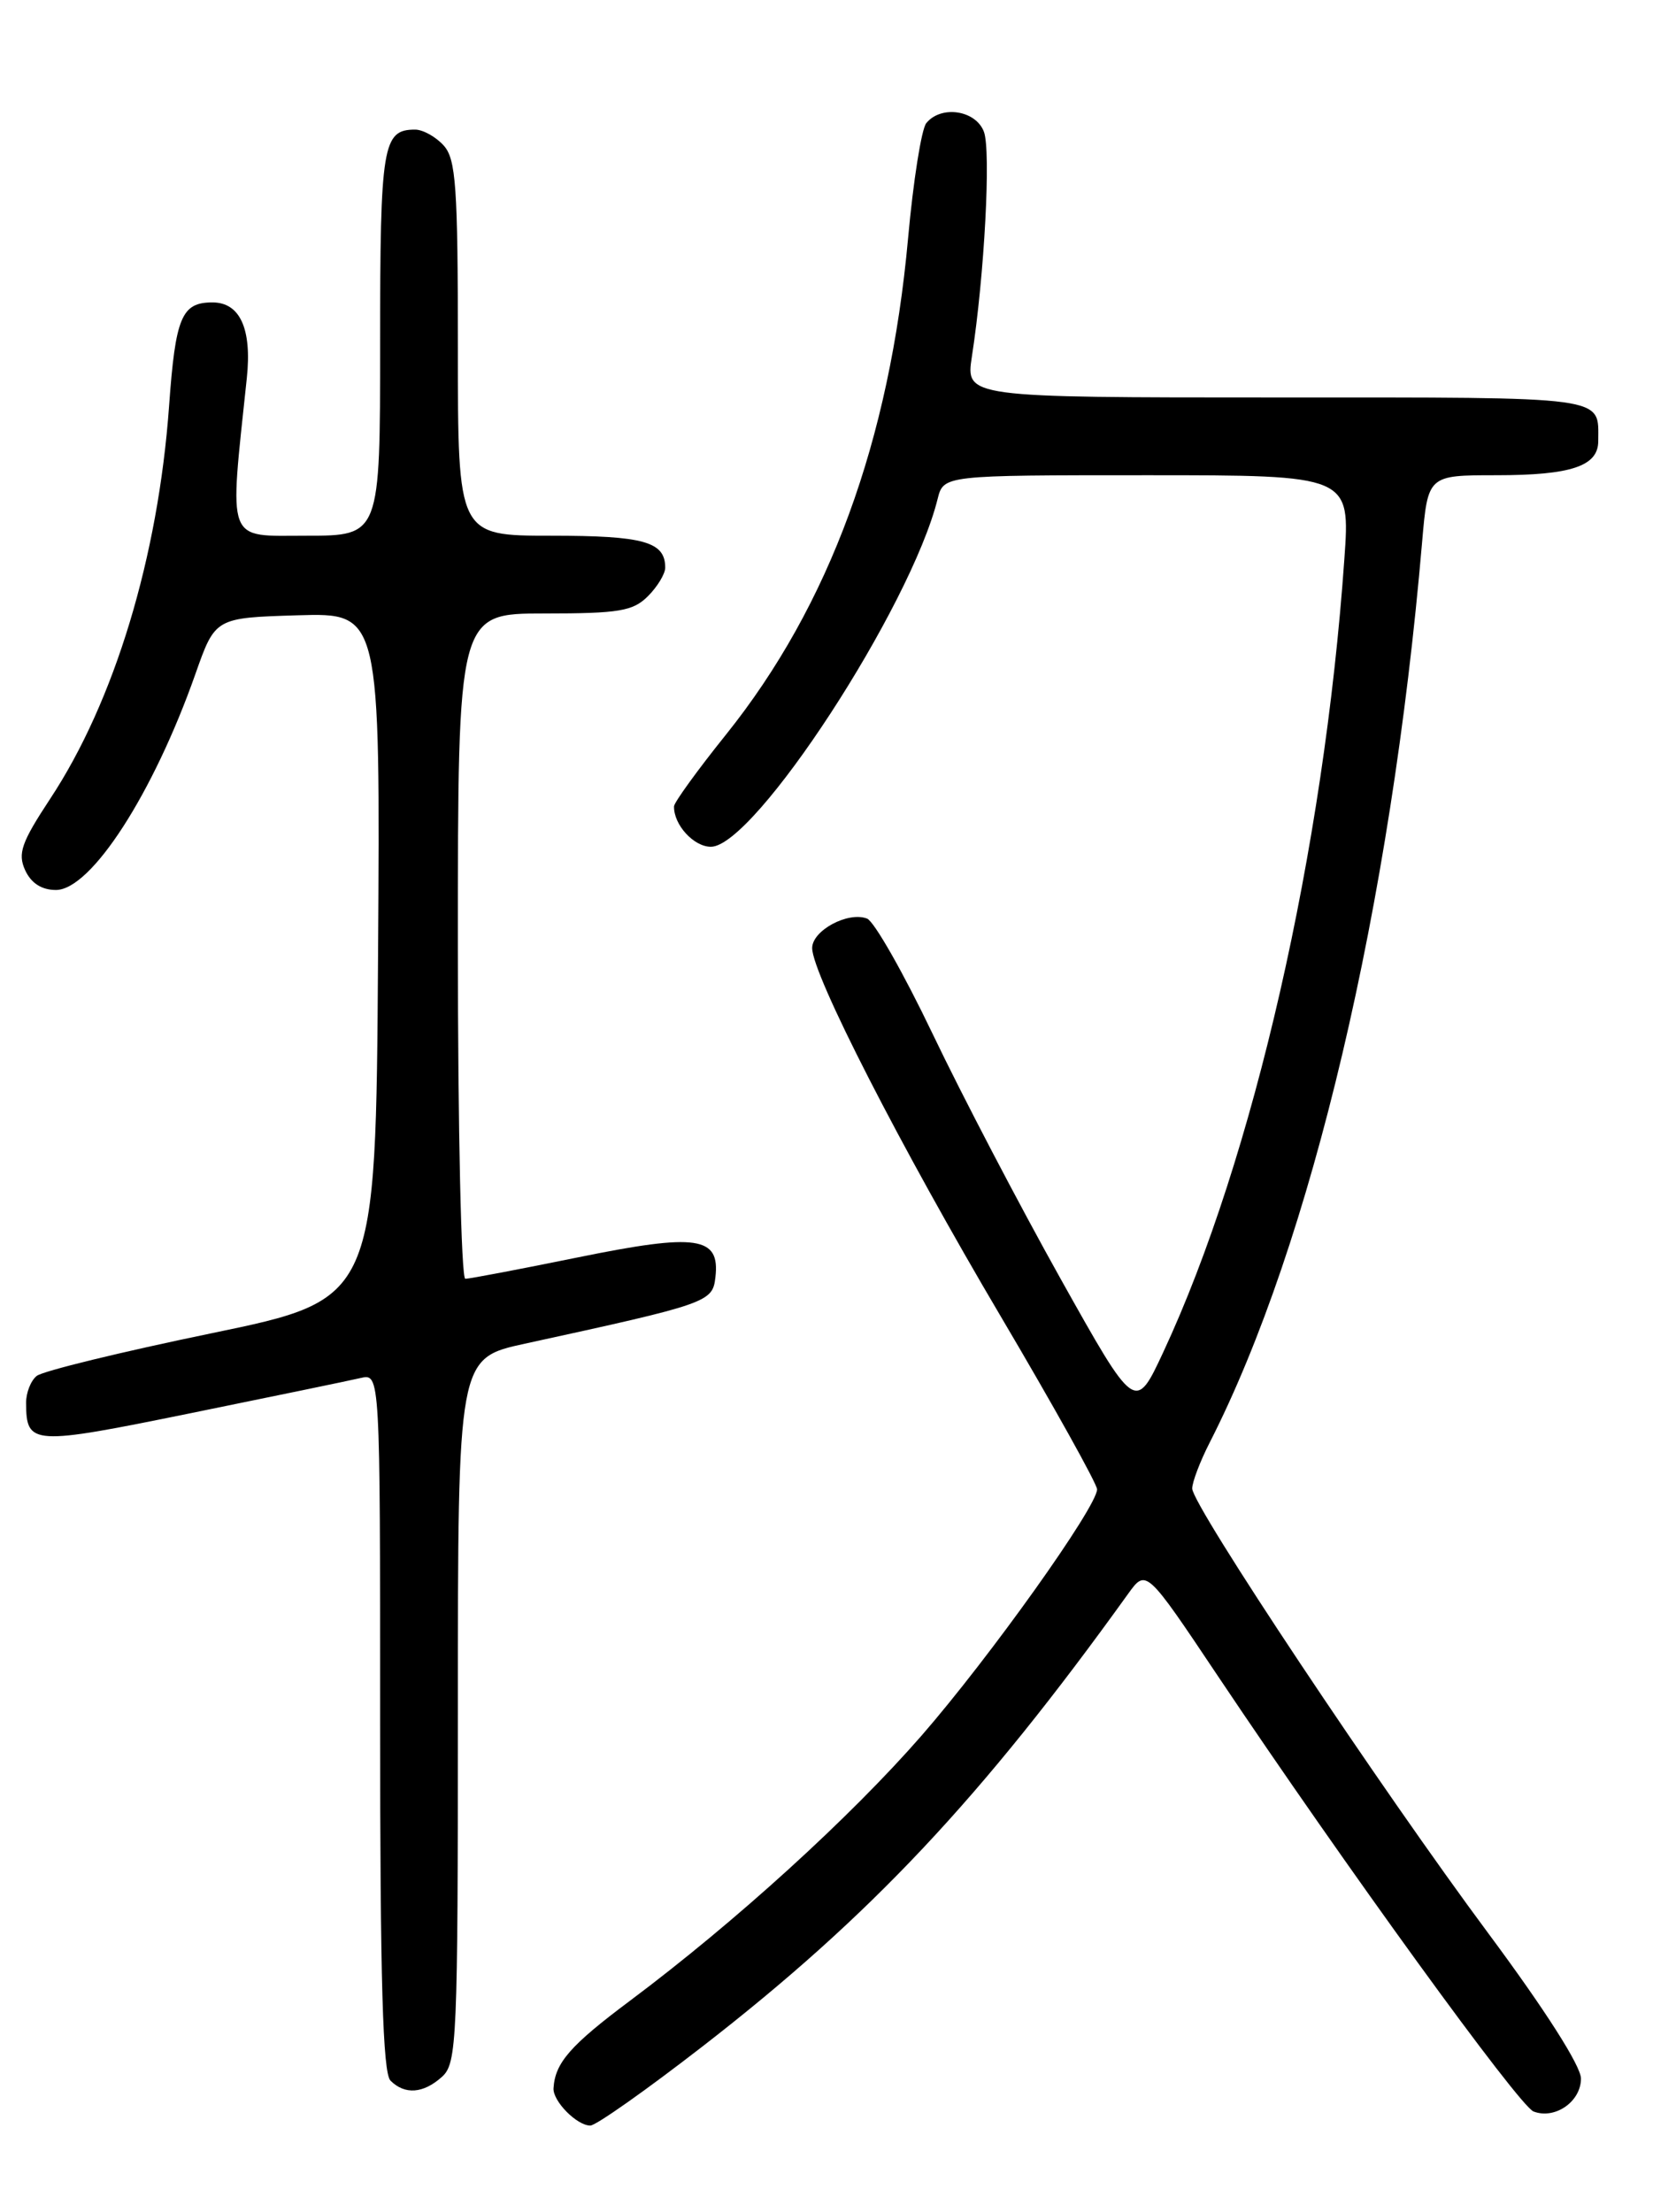 <?xml version="1.0" encoding="UTF-8" standalone="no"?>
<!DOCTYPE svg PUBLIC "-//W3C//DTD SVG 1.1//EN" "http://www.w3.org/Graphics/SVG/1.1/DTD/svg11.dtd" >
<svg xmlns="http://www.w3.org/2000/svg" xmlns:xlink="http://www.w3.org/1999/xlink" version="1.1" viewBox="0 0 194 256">
 <g >
 <path fill="currentColor"
d=" M 81.37 236.80 C 100.74 221.78 113.58 208.12 130.58 184.46 C 132.67 181.56 132.67 181.56 141.01 194.03 C 155.62 215.85 175.83 243.72 177.51 244.37 C 179.99 245.32 183.00 243.23 183.00 240.56 C 183.00 239.11 178.85 232.61 172.34 223.84 C 159.85 207.04 138.00 174.23 138.00 172.27 C 138.00 171.53 138.91 169.13 140.03 166.94 C 151.79 143.89 161.01 104.79 164.61 62.75 C 165.28 55.00 165.28 55.00 173.20 55.00 C 181.86 55.00 185.00 53.95 185.00 51.05 C 185.00 45.79 186.57 46.00 147.78 46.00 C 111.77 46.00 111.77 46.00 112.50 41.25 C 113.95 31.87 114.72 17.46 113.89 15.25 C 112.95 12.75 108.94 12.14 107.22 14.25 C 106.66 14.94 105.71 20.94 105.11 27.59 C 102.98 51.08 96.02 70.06 84.05 85.00 C 80.74 89.12 78.03 92.87 78.02 93.32 C 77.97 95.45 80.30 98.00 82.29 98.00 C 87.34 97.99 105.42 70.26 108.53 57.75 C 109.22 55.00 109.22 55.00 132.76 55.00 C 156.30 55.00 156.30 55.00 155.61 64.72 C 153.25 98.34 145.09 134.08 134.66 156.47 C 131.41 163.44 131.41 163.44 122.75 147.97 C 117.99 139.46 111.34 126.74 107.97 119.69 C 104.60 112.64 101.18 106.62 100.36 106.31 C 98.15 105.46 94.00 107.70 94.01 109.73 C 94.03 112.79 104.25 132.75 115.85 152.37 C 121.98 162.75 126.99 171.75 126.99 172.37 C 126.96 174.42 114.59 191.77 106.68 200.86 C 98.42 210.33 85.10 222.45 72.90 231.57 C 66.00 236.73 64.25 238.74 64.07 241.68 C 63.98 243.17 66.77 246.00 68.33 246.00 C 68.98 246.00 74.85 241.86 81.37 236.80 Z  M 51.17 240.35 C 52.89 238.79 53.00 236.15 53.00 197.95 C 53.00 157.20 53.00 157.20 60.75 155.51 C 82.01 150.88 82.48 150.71 82.81 147.82 C 83.36 143.10 80.70 142.71 66.95 145.51 C 60.23 146.88 54.34 148.00 53.86 148.00 C 53.39 148.00 53.00 130.68 53.00 109.50 C 53.00 71.00 53.00 71.00 63.00 71.00 C 71.67 71.00 73.27 70.73 75.00 69.00 C 76.10 67.90 77.00 66.41 77.00 65.70 C 77.00 62.69 74.53 62.00 63.80 62.00 C 53.00 62.00 53.00 62.00 53.00 40.33 C 53.00 21.57 52.78 18.41 51.35 16.83 C 50.43 15.82 48.95 15.00 48.05 15.00 C 44.29 15.00 44.00 16.77 44.00 39.70 C 44.00 62.00 44.00 62.00 35.47 62.00 C 26.08 62.00 26.52 63.18 28.57 43.75 C 29.17 38.05 27.78 35.00 24.59 35.00 C 21.02 35.00 20.31 36.69 19.57 47.00 C 18.31 64.47 13.25 81.18 5.80 92.46 C 2.48 97.50 2.03 98.78 2.91 100.71 C 3.60 102.21 4.82 103.00 6.47 103.00 C 10.54 103.00 17.74 91.85 22.62 78.00 C 24.91 71.50 24.91 71.50 34.46 71.21 C 44.02 70.93 44.02 70.93 43.76 110.65 C 43.50 150.37 43.50 150.37 24.50 154.30 C 14.05 156.46 4.94 158.68 4.25 159.24 C 3.56 159.79 3.01 161.20 3.02 162.37 C 3.05 167.27 3.64 167.31 22.09 163.55 C 31.66 161.60 40.51 159.77 41.75 159.48 C 44.00 158.96 44.00 158.96 44.00 199.28 C 44.00 229.31 44.31 239.91 45.20 240.80 C 46.86 242.46 49.01 242.30 51.17 240.35 Z "/>
</g>
</svg>
